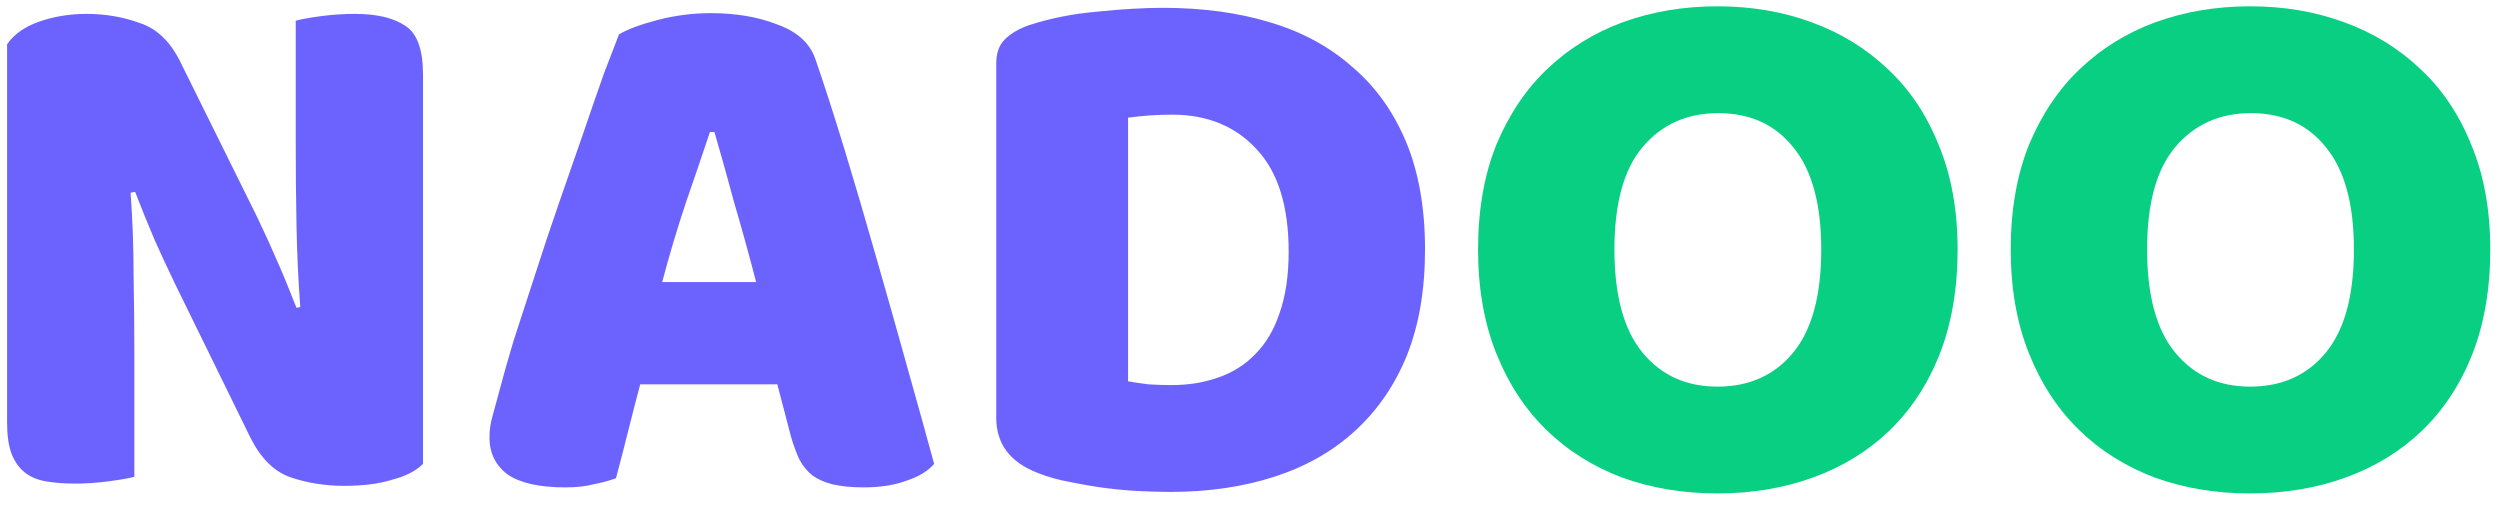 <svg width="198" height="40" viewBox="0 0 198 40" fill="none" xmlns="http://www.w3.org/2000/svg">
<path d="M33.502 36.74C32.942 37.3 32.122 37.72 31.042 38C30.002 38.32 28.742 38.48 27.262 38.48C25.782 38.48 24.382 38.26 23.062 37.82C21.742 37.38 20.662 36.32 19.822 34.64L13.882 22.52C13.282 21.28 12.742 20.12 12.262 19.04C11.782 17.92 11.262 16.64 10.702 15.2L10.342 15.26C10.502 17.42 10.582 19.62 10.582 21.86C10.622 24.1 10.642 26.3 10.642 28.46V37.76C10.202 37.88 9.522 38 8.602 38.12C7.722 38.24 6.842 38.3 5.962 38.3C5.082 38.3 4.302 38.24 3.622 38.12C2.942 38 2.382 37.76 1.942 37.4C1.502 37.04 1.162 36.56 0.922 35.96C0.682 35.32 0.562 34.5 0.562 33.5V3.5C1.122 2.7 1.982 2.1 3.142 1.7C4.302 1.3 5.542 1.1 6.862 1.1C8.342 1.1 9.742 1.34 11.062 1.82C12.422 2.26 13.502 3.3 14.302 4.94L20.302 17.06C20.902 18.3 21.442 19.48 21.922 20.6C22.402 21.68 22.922 22.94 23.482 24.38L23.782 24.32C23.622 22.16 23.522 20 23.482 17.84C23.442 15.68 23.422 13.52 23.422 11.36V1.64C23.862 1.52 24.522 1.4 25.402 1.28C26.322 1.16 27.222 1.1 28.102 1.1C29.862 1.1 31.202 1.42 32.122 2.06C33.042 2.66 33.502 3.94 33.502 5.9V36.74ZM49.025 2.72C49.705 2.32 50.725 1.94 52.085 1.58C53.485 1.22 54.885 1.04 56.285 1.04C58.285 1.04 60.045 1.34 61.565 1.94C63.125 2.5 64.125 3.4 64.565 4.64C65.285 6.72 66.065 9.14 66.905 11.9C67.745 14.66 68.585 17.52 69.425 20.48C70.265 23.4 71.085 26.3 71.885 29.18C72.685 32.02 73.385 34.54 73.985 36.74C73.505 37.3 72.785 37.74 71.825 38.06C70.865 38.42 69.725 38.6 68.405 38.6C67.445 38.6 66.625 38.52 65.945 38.36C65.305 38.2 64.765 37.96 64.325 37.64C63.925 37.32 63.585 36.9 63.305 36.38C63.065 35.86 62.845 35.26 62.645 34.58L61.565 30.44H50.705C50.385 31.64 50.065 32.88 49.745 34.16C49.425 35.44 49.105 36.68 48.785 37.88C48.225 38.08 47.625 38.24 46.985 38.36C46.385 38.52 45.645 38.6 44.765 38.6C42.725 38.6 41.205 38.26 40.205 37.58C39.245 36.86 38.765 35.88 38.765 34.64C38.765 34.08 38.845 33.52 39.005 32.96C39.165 32.4 39.345 31.74 39.545 30.98C39.825 29.9 40.205 28.56 40.685 26.96C41.205 25.36 41.765 23.64 42.365 21.8C42.965 19.92 43.605 18 44.285 16.04C44.965 14.08 45.605 12.24 46.205 10.52C46.805 8.76 47.345 7.2 47.825 5.84C48.345 4.48 48.745 3.44 49.025 2.72ZM56.225 10.46C55.665 12.14 55.025 14.02 54.305 16.1C53.625 18.14 53.005 20.22 52.445 22.34H59.885C59.325 20.18 58.745 18.08 58.145 16.04C57.585 13.96 57.065 12.1 56.585 10.46H56.225ZM89.342 30.2C89.782 30.28 90.322 30.36 90.962 30.44C91.602 30.48 92.202 30.5 92.762 30.5C94.122 30.5 95.362 30.3 96.482 29.9C97.642 29.5 98.622 28.88 99.422 28.04C100.262 27.2 100.902 26.12 101.342 24.8C101.822 23.44 102.062 21.82 102.062 19.94C102.062 16.34 101.222 13.64 99.542 11.84C97.862 10 95.622 9.08 92.822 9.08C92.262 9.08 91.682 9.1 91.082 9.14C90.522 9.18 89.942 9.24 89.342 9.32V30.2ZM92.702 38.96C92.022 38.96 91.242 38.94 90.362 38.9C89.482 38.86 88.562 38.78 87.602 38.66C86.682 38.54 85.742 38.38 84.782 38.18C83.862 38.02 83.002 37.78 82.202 37.46C80.002 36.62 78.902 35.16 78.902 33.08V5.06C78.902 4.22 79.122 3.58 79.562 3.14C80.042 2.66 80.682 2.28 81.482 2C83.202 1.44 85.022 1.08 86.942 0.92C88.862 0.72 90.582 0.62 92.102 0.62C95.222 0.62 98.042 1 100.562 1.76C103.122 2.52 105.302 3.7 107.102 5.3C108.942 6.86 110.362 8.84 111.362 11.24C112.362 13.64 112.862 16.48 112.862 19.76C112.862 22.96 112.382 25.76 111.422 28.16C110.462 30.52 109.082 32.52 107.282 34.16C105.522 35.76 103.402 36.96 100.922 37.76C98.442 38.56 95.702 38.96 92.702 38.96Z" fill="#6C63FF"/>
<path d="M117.063 19.76C117.063 16.64 117.543 13.88 118.503 11.48C119.503 9.08 120.843 7.08 122.523 5.48C124.243 3.84 126.243 2.6 128.523 1.76C130.843 0.92 133.343 0.5 136.023 0.5C138.703 0.5 141.183 0.92 143.463 1.76C145.783 2.6 147.803 3.84 149.523 5.48C151.243 7.08 152.583 9.08 153.543 11.48C154.543 13.88 155.043 16.64 155.043 19.76C155.043 22.88 154.563 25.66 153.603 28.1C152.643 30.5 151.303 32.52 149.583 34.16C147.903 35.76 145.903 36.98 143.583 37.82C141.263 38.66 138.743 39.08 136.023 39.08C133.303 39.08 130.783 38.66 128.463 37.82C126.143 36.94 124.143 35.68 122.463 34.04C120.783 32.4 119.463 30.38 118.503 27.98C117.543 25.58 117.063 22.84 117.063 19.76ZM127.863 19.76C127.863 23.4 128.603 26.12 130.083 27.92C131.563 29.72 133.543 30.62 136.023 30.62C138.543 30.62 140.543 29.72 142.023 27.92C143.503 26.12 144.243 23.4 144.243 19.76C144.243 16.16 143.503 13.46 142.023 11.66C140.583 9.86 138.603 8.96 136.083 8.96C133.603 8.96 131.603 9.86 130.083 11.66C128.603 13.42 127.863 16.12 127.863 19.76ZM159.25 19.76C159.25 16.64 159.73 13.88 160.69 11.48C161.69 9.08 163.03 7.08 164.71 5.48C166.43 3.84 168.43 2.6 170.71 1.76C173.03 0.92 175.53 0.5 178.21 0.5C180.89 0.5 183.37 0.92 185.65 1.76C187.97 2.6 189.99 3.84 191.71 5.48C193.43 7.08 194.77 9.08 195.73 11.48C196.73 13.88 197.23 16.64 197.23 19.76C197.23 22.88 196.75 25.66 195.79 28.1C194.83 30.5 193.49 32.52 191.77 34.16C190.09 35.76 188.09 36.98 185.77 37.82C183.45 38.66 180.93 39.08 178.21 39.08C175.49 39.08 172.97 38.66 170.65 37.82C168.33 36.94 166.33 35.68 164.65 34.04C162.97 32.4 161.65 30.38 160.69 27.98C159.73 25.58 159.25 22.84 159.25 19.76ZM170.05 19.76C170.05 23.4 170.79 26.12 172.27 27.92C173.75 29.72 175.73 30.62 178.21 30.62C180.73 30.62 182.73 29.72 184.21 27.92C185.69 26.12 186.43 23.4 186.43 19.76C186.43 16.16 185.69 13.46 184.21 11.66C182.77 9.86 180.79 8.96 178.27 8.96C175.79 8.96 173.79 9.86 172.27 11.66C170.79 13.42 170.05 16.12 170.05 19.76Z" fill="#09CF83"/>
</svg>
